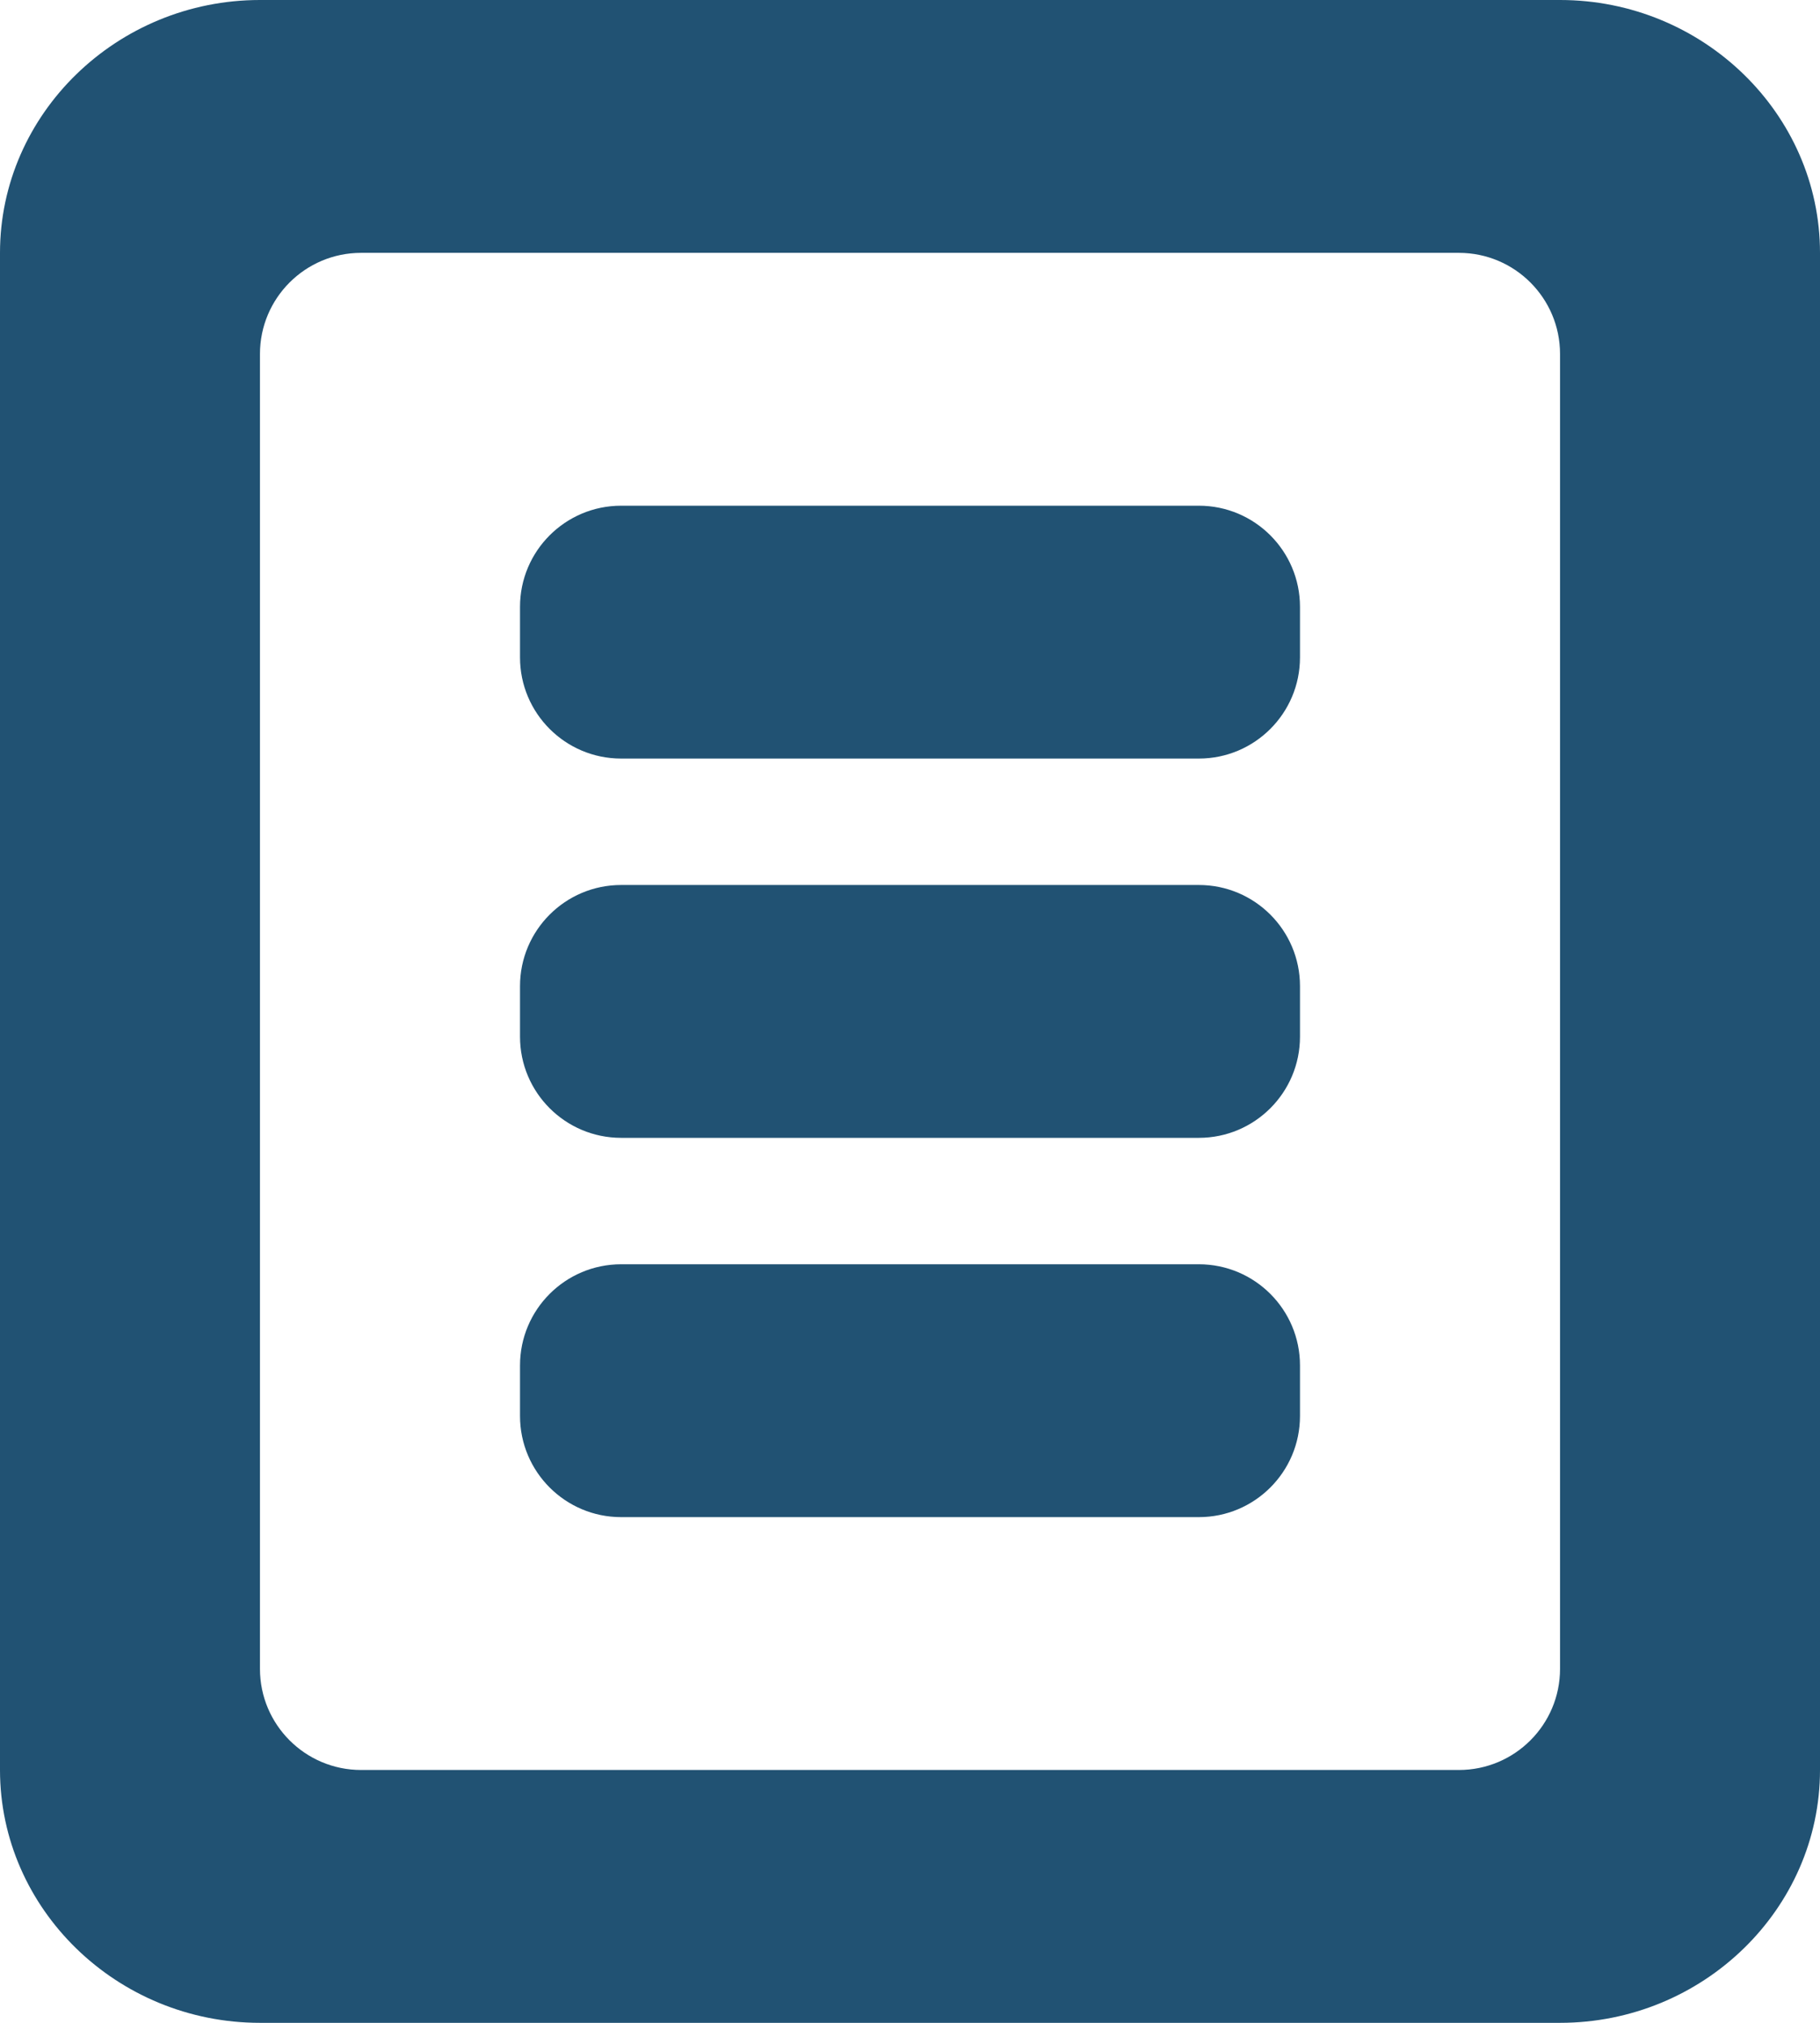 <svg xmlns="http://www.w3.org/2000/svg" width="18" height="20" viewBox="0 0 18 20" fill="none">
  <path d="M15.429 3.5C15.429 2.948 14.981 2.5 14.429 2.5H3.571C3.019 2.5 2.571 2.948 2.571 3.5V16.5C2.571 17.052 3.019 17.5 3.571 17.5H14.429C14.981 17.5 15.429 17.052 15.429 16.5V3.5ZM18 17.5C18 18.875 16.843 20 15.429 20H2.571C1.157 20 0 18.875 0 17.5V2.5C0 1.125 1.157 0 2.571 0H15.429C16.843 0 18 1.125 18 2.5V17.5ZM12.857 6C12.857 5.448 12.409 5 11.857 5H6.143C5.591 5 5.143 5.448 5.143 6V6.5C5.143 7.052 5.591 7.5 6.143 7.5H11.857C12.409 7.5 12.857 7.052 12.857 6.5V6ZM12.857 9.75C12.857 9.198 12.409 8.75 11.857 8.75H6.143C5.591 8.75 5.143 9.198 5.143 9.75V10.25C5.143 10.802 5.591 11.25 6.143 11.25H11.857C12.409 11.25 12.857 10.802 12.857 10.25V9.75ZM12.857 13.5C12.857 12.948 12.409 12.5 11.857 12.5H6.143C5.591 12.5 5.143 12.948 5.143 13.5V14C5.143 14.552 5.591 15 6.143 15H11.857C12.409 15 12.857 14.552 12.857 14V13.5Z" fill="#215273"/>
</svg>